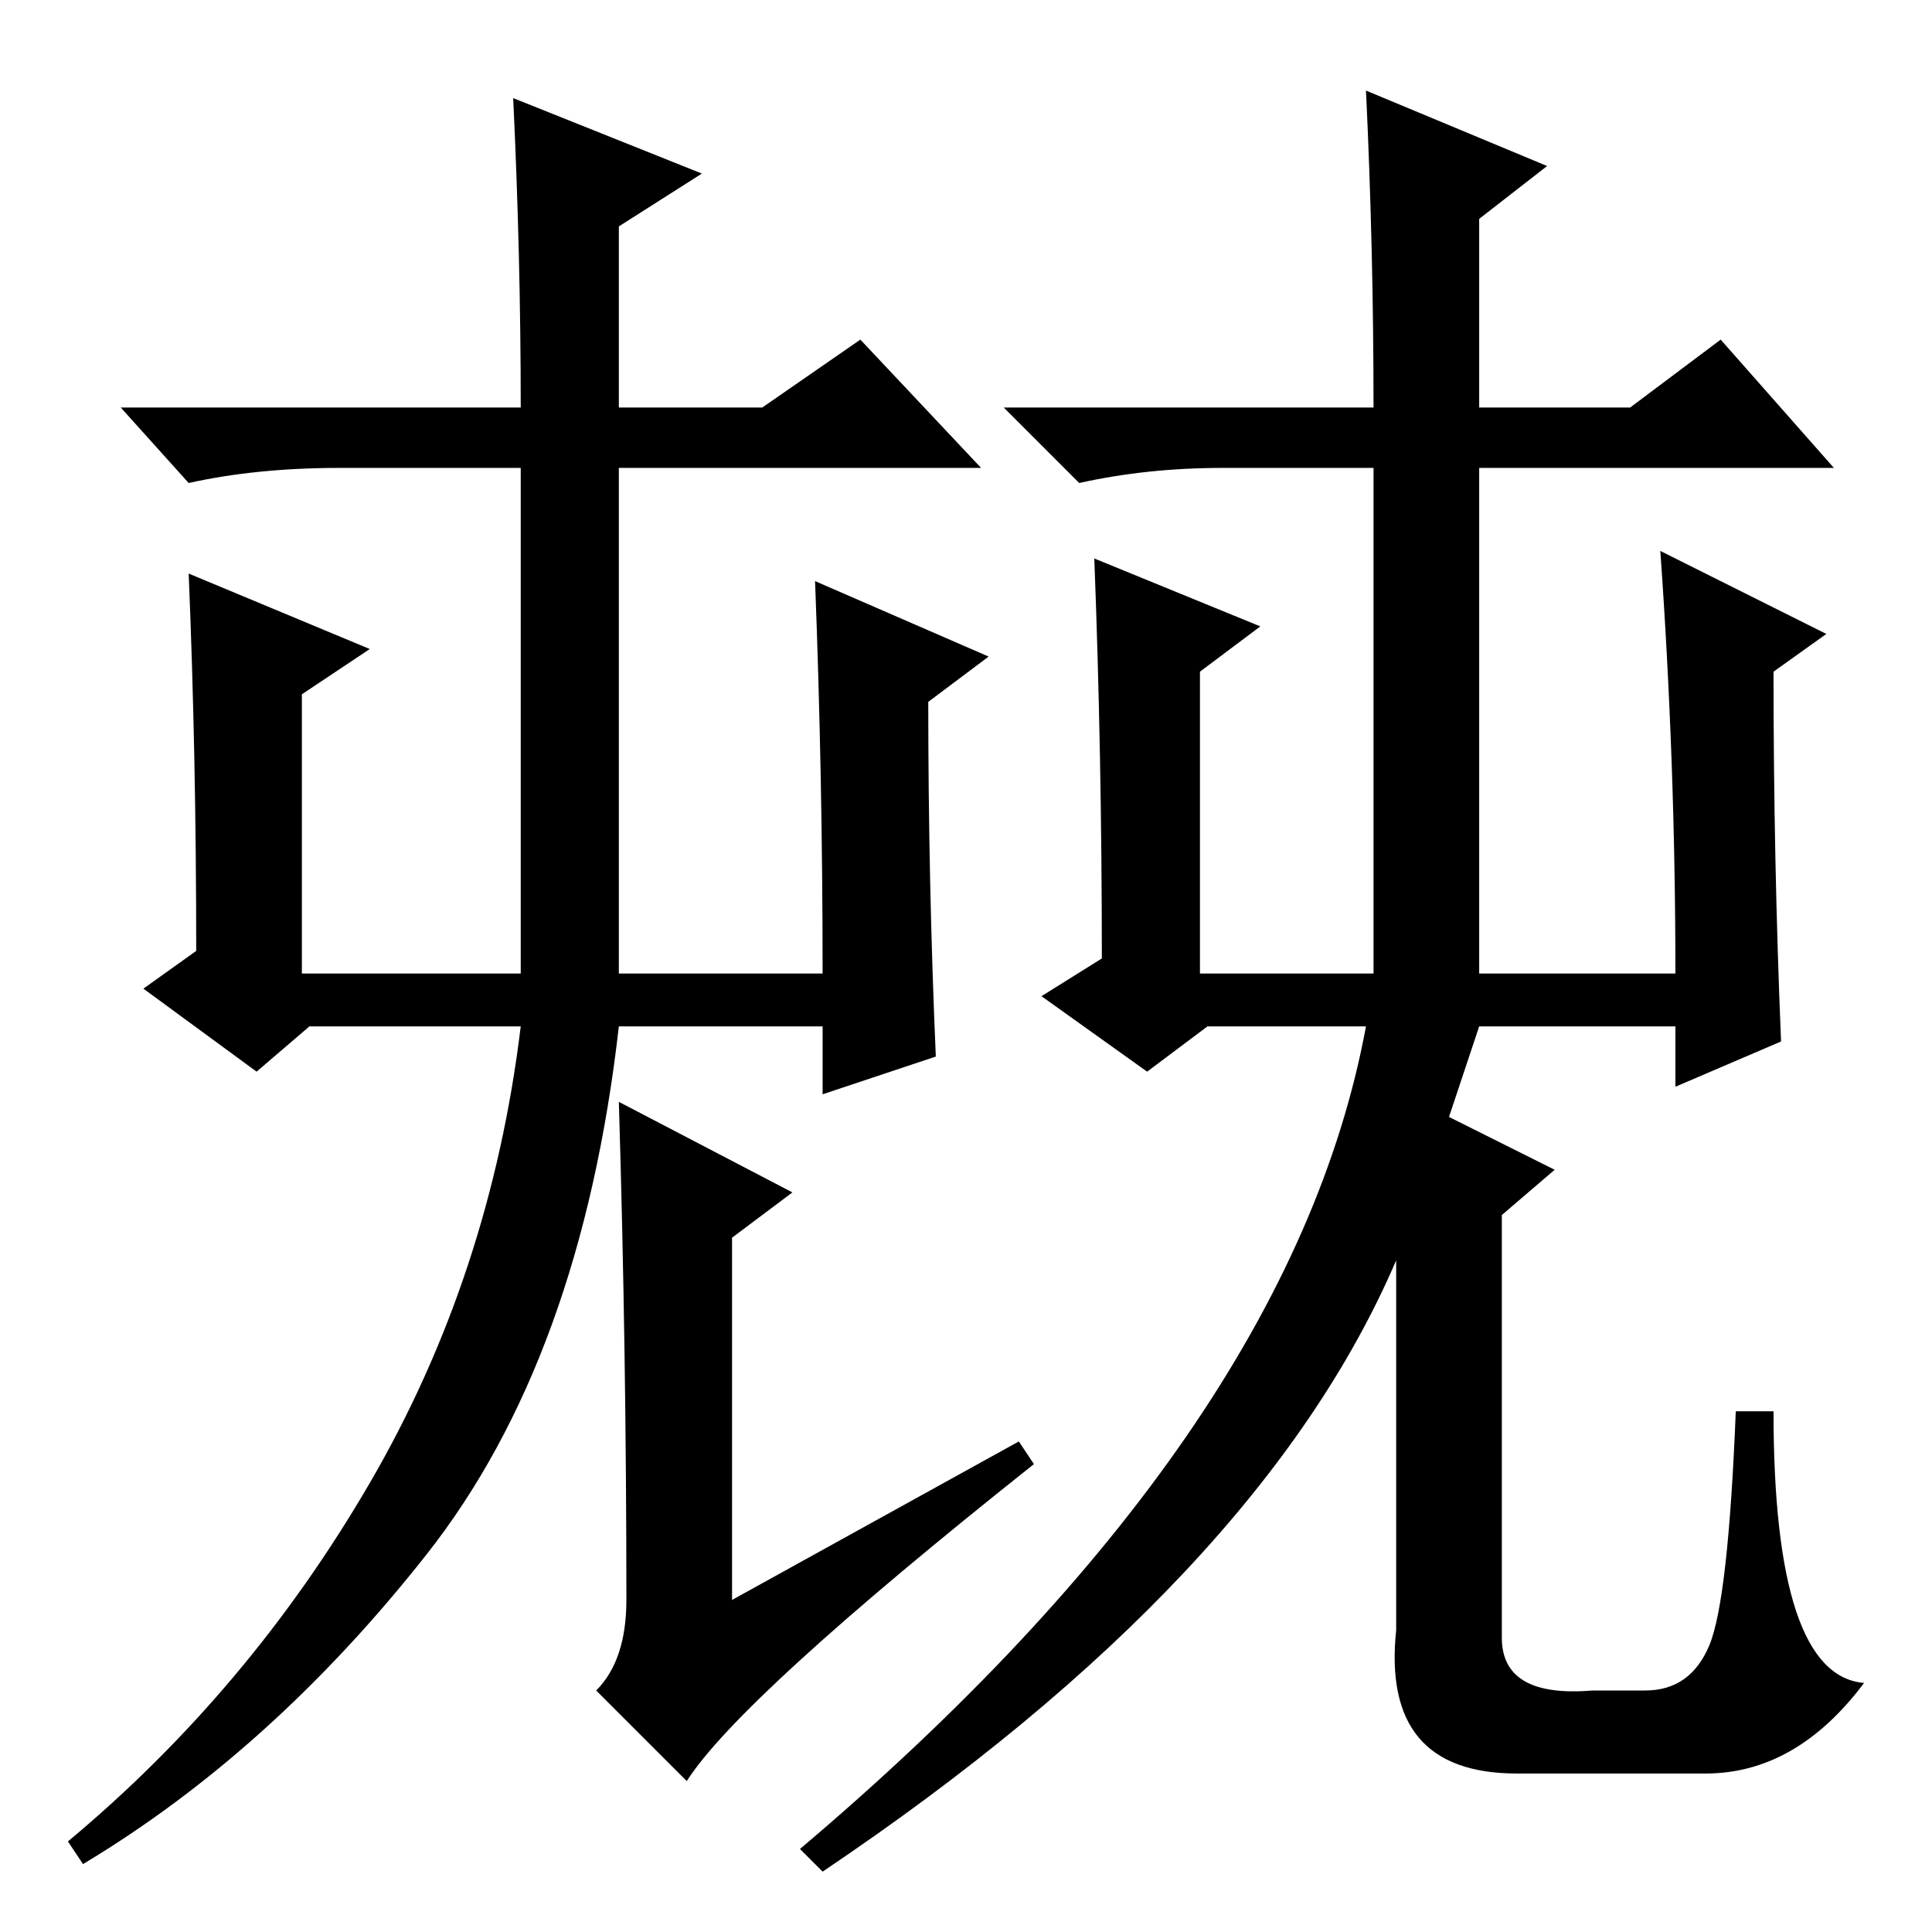 <?xml version="1.0" standalone="no"?>
<!DOCTYPE svg PUBLIC "-//W3C//DTD SVG 1.1//EN" "http://www.w3.org/Graphics/SVG/1.1/DTD/svg11.dtd" >
<svg xmlns="http://www.w3.org/2000/svg" xmlns:xlink="http://www.w3.org/1999/xlink" version="1.1" viewBox="0 -36 256 256">
  <g transform="matrix(1 0 0 -1 0 220)">
   <path fill="currentColor"
d="M131 169l-8 -6q0 -24 1 -47l-15 -5v9h-27q-5 -44 -25.5 -70t-45.5 -41l-2 3q24 20 40 47.5t20 60.5h-28l-7 -6l-15 11l7 5q0 26 -1 50l24 -10l-9 -6v-37h29v67h-24q-11 0 -20 -2l-9 10h53q0 20 -1 41l25 -10l-11 -7v-24h19l13 9l16 -17h-48v-67h27q0 26 -1 52zM242 172
l-7 -5q0 -25 1 -49l-14 -6v8h-26l-4 -12l14 -7l-7 -6v-56q0 -8 12 -7h7q6 0 8.5 6t3.5 31h5q0 -35 12 -36q-9 -12 -21 -12h-25q-18 0 -16 19v49q-18 -42 -76 -81l-3 3q65 55 75 109h-21l-8 -6l-14 10l8 5q0 27 -1 53l22 -9l-8 -6v-40h23v67h-20q-10 0 -19 -2l-10 10h49
q0 21 -1 42l24 -10l-9 -7v-25h20l12 9l15 -17h-47v-67h26q0 28 -2 56zM97 92v-48l38 21l2 -3q-39 -31 -46 -42l-12 12q4 4 4 12q0 33 -1 66l23 -12z" />
  </g>

</svg>
